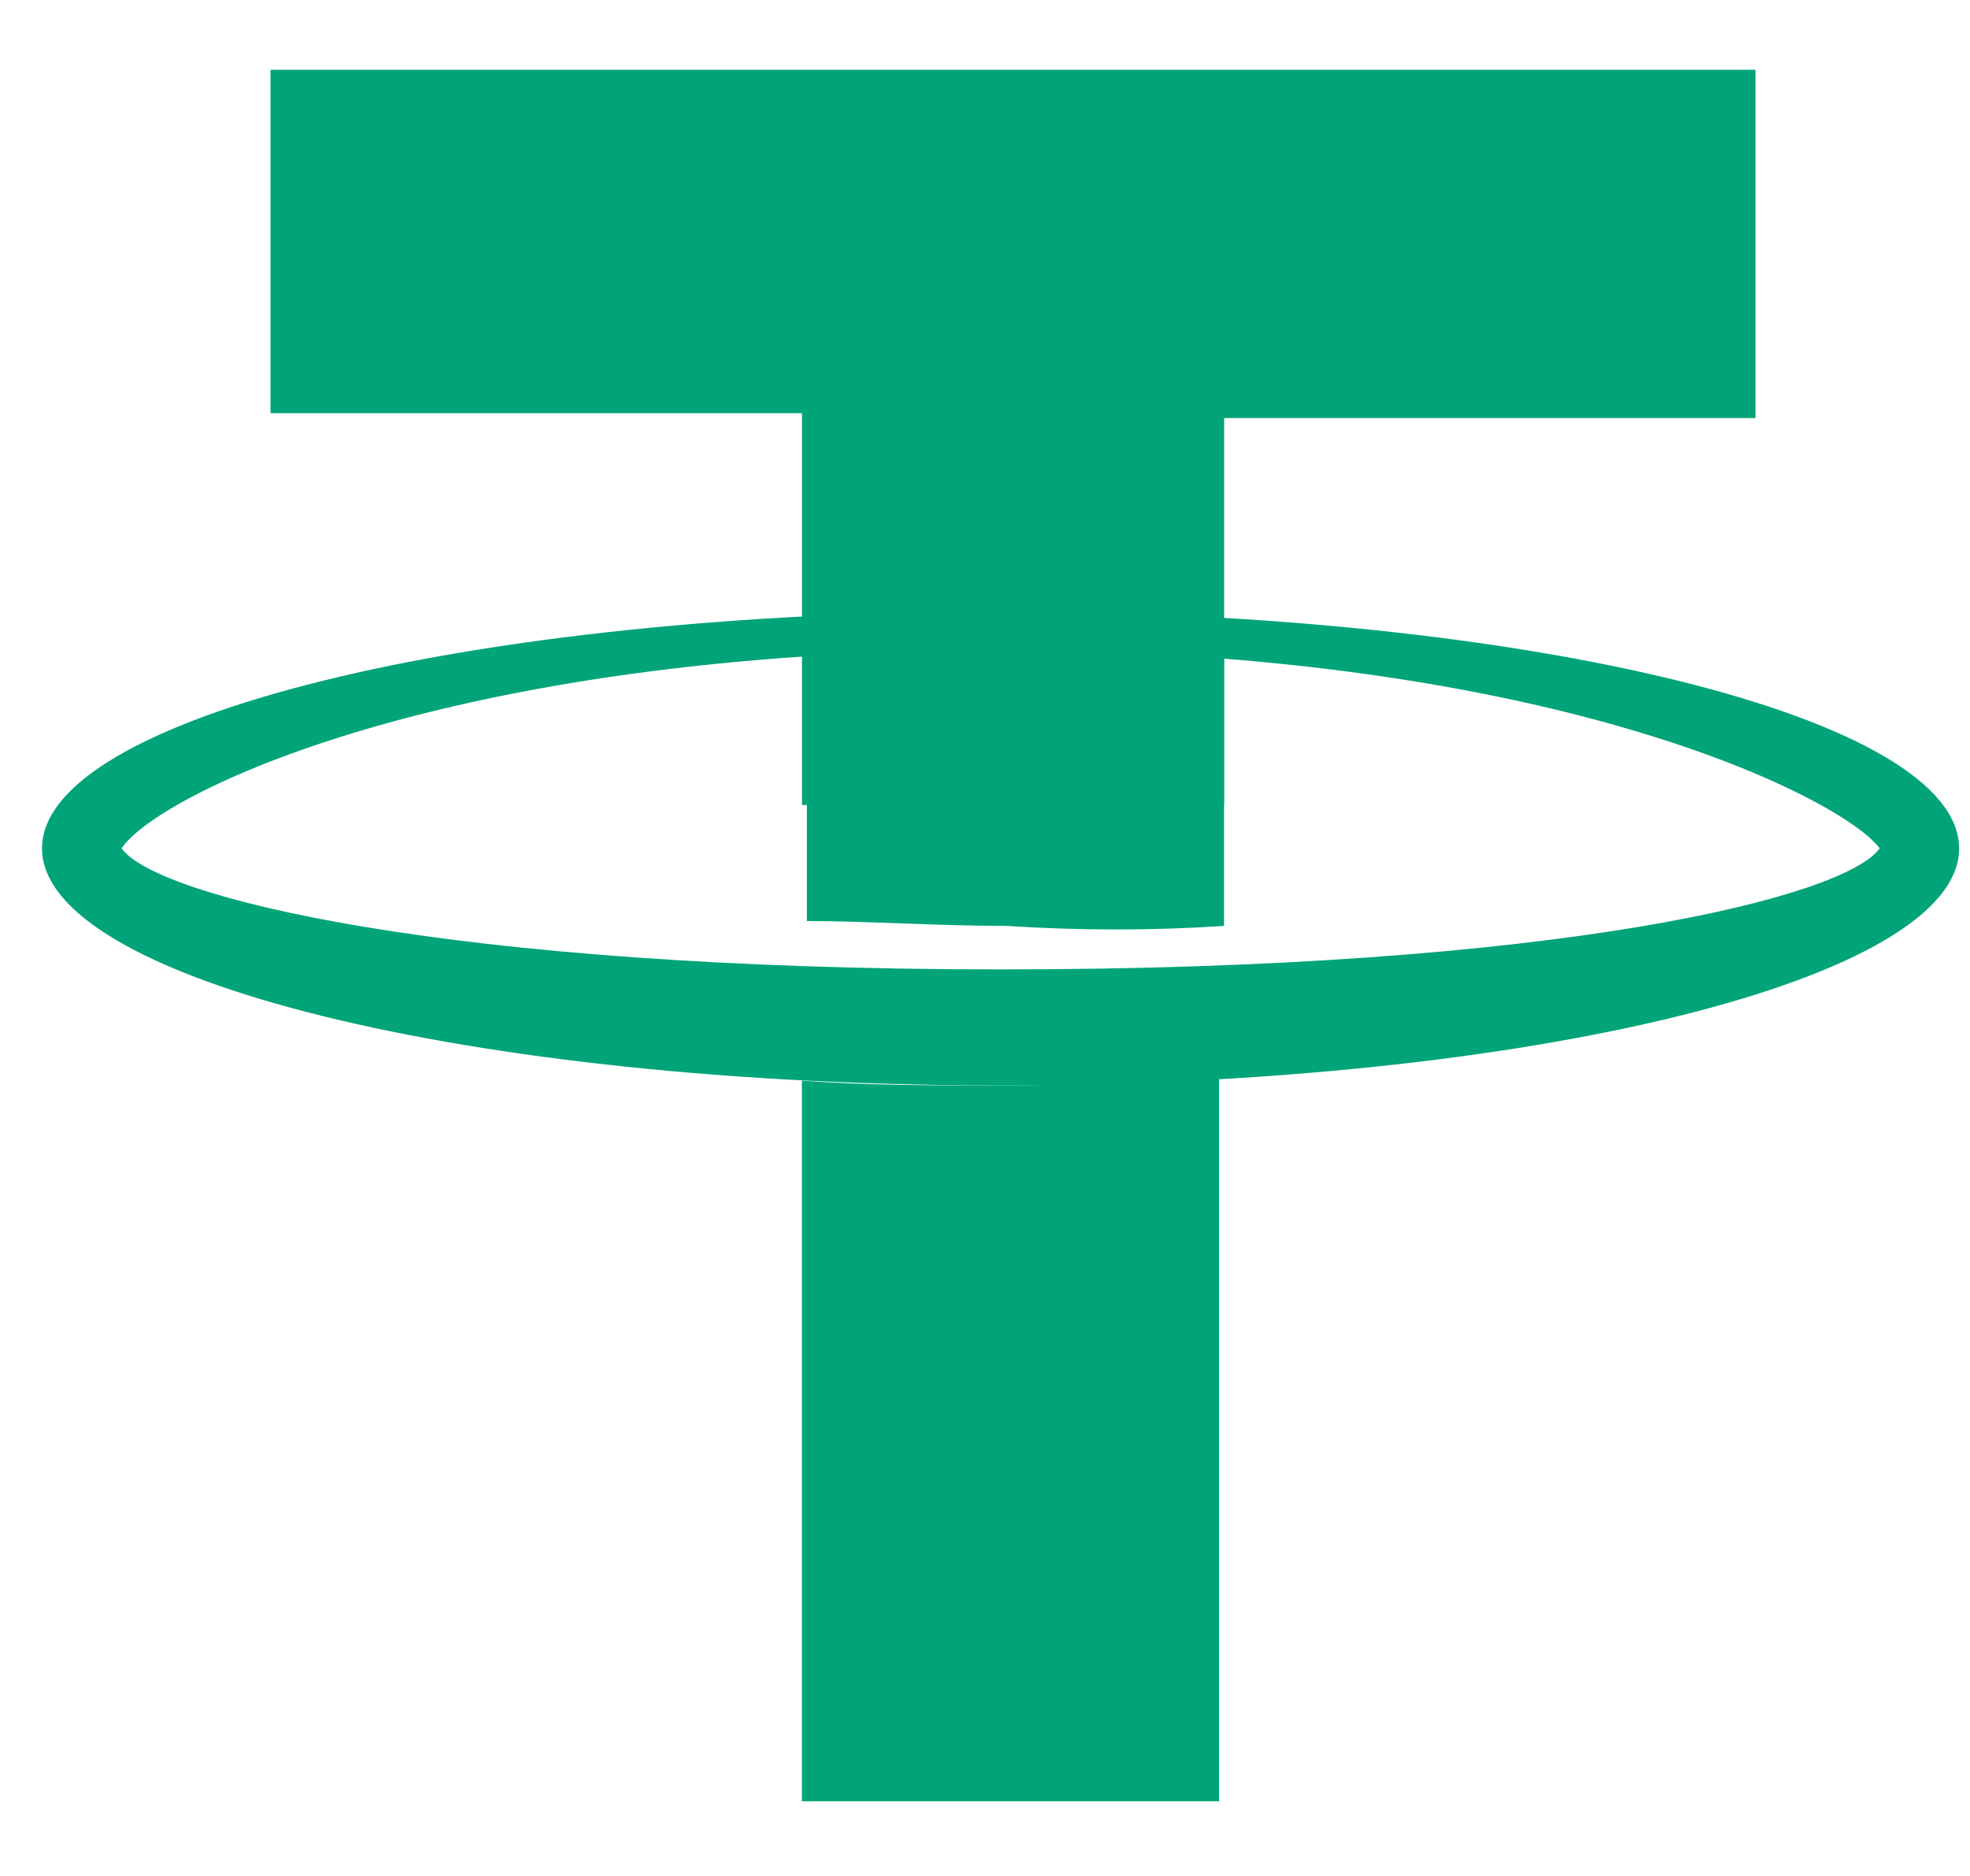 <svg width="21" height="20" viewBox="0 0 21 20" fill="none" xmlns="http://www.w3.org/2000/svg">
<path
		d="M8.549 8.582V4.405H2.884V0.744H18.713V4.457H13.049V8.582H8.549Z"
		fill="#00A478"
	/>
<path
		fill-rule="evenodd"
		clip-rule="evenodd"
		d="M0.448 9.045C0.448 7.653 5.001 6.519 10.666 6.519C16.331 6.519 20.884 7.653 20.884 9.045C20.884 10.438 16.331 11.572 10.666 11.572C5.001 11.572 0.448 10.438 0.448 9.045ZM20.037 9.045C19.666 8.53 16.596 6.931 10.666 6.931C4.737 6.931 1.666 8.478 1.296 9.045C1.666 9.561 4.737 10.335 10.666 10.335C16.648 10.335 19.666 9.561 20.037 9.045Z"
		fill="#00A478"
	/>
<path
		d="M13.048 9.871V6.983C12.307 6.932 11.513 6.88 10.719 6.88C9.978 6.88 9.289 6.88 8.601 6.932V9.819C9.236 9.819 9.978 9.871 10.719 9.871C11.513 9.922 12.307 9.922 13.048 9.871Z"
		fill="#00A478"
	/>
<path
		d="M10.666 11.572C9.925 11.572 9.237 11.572 8.548 11.521V19.204H12.995V11.469C12.254 11.521 11.46 11.572 10.666 11.572Z"
		fill="#00A478"
	/>
</svg>
